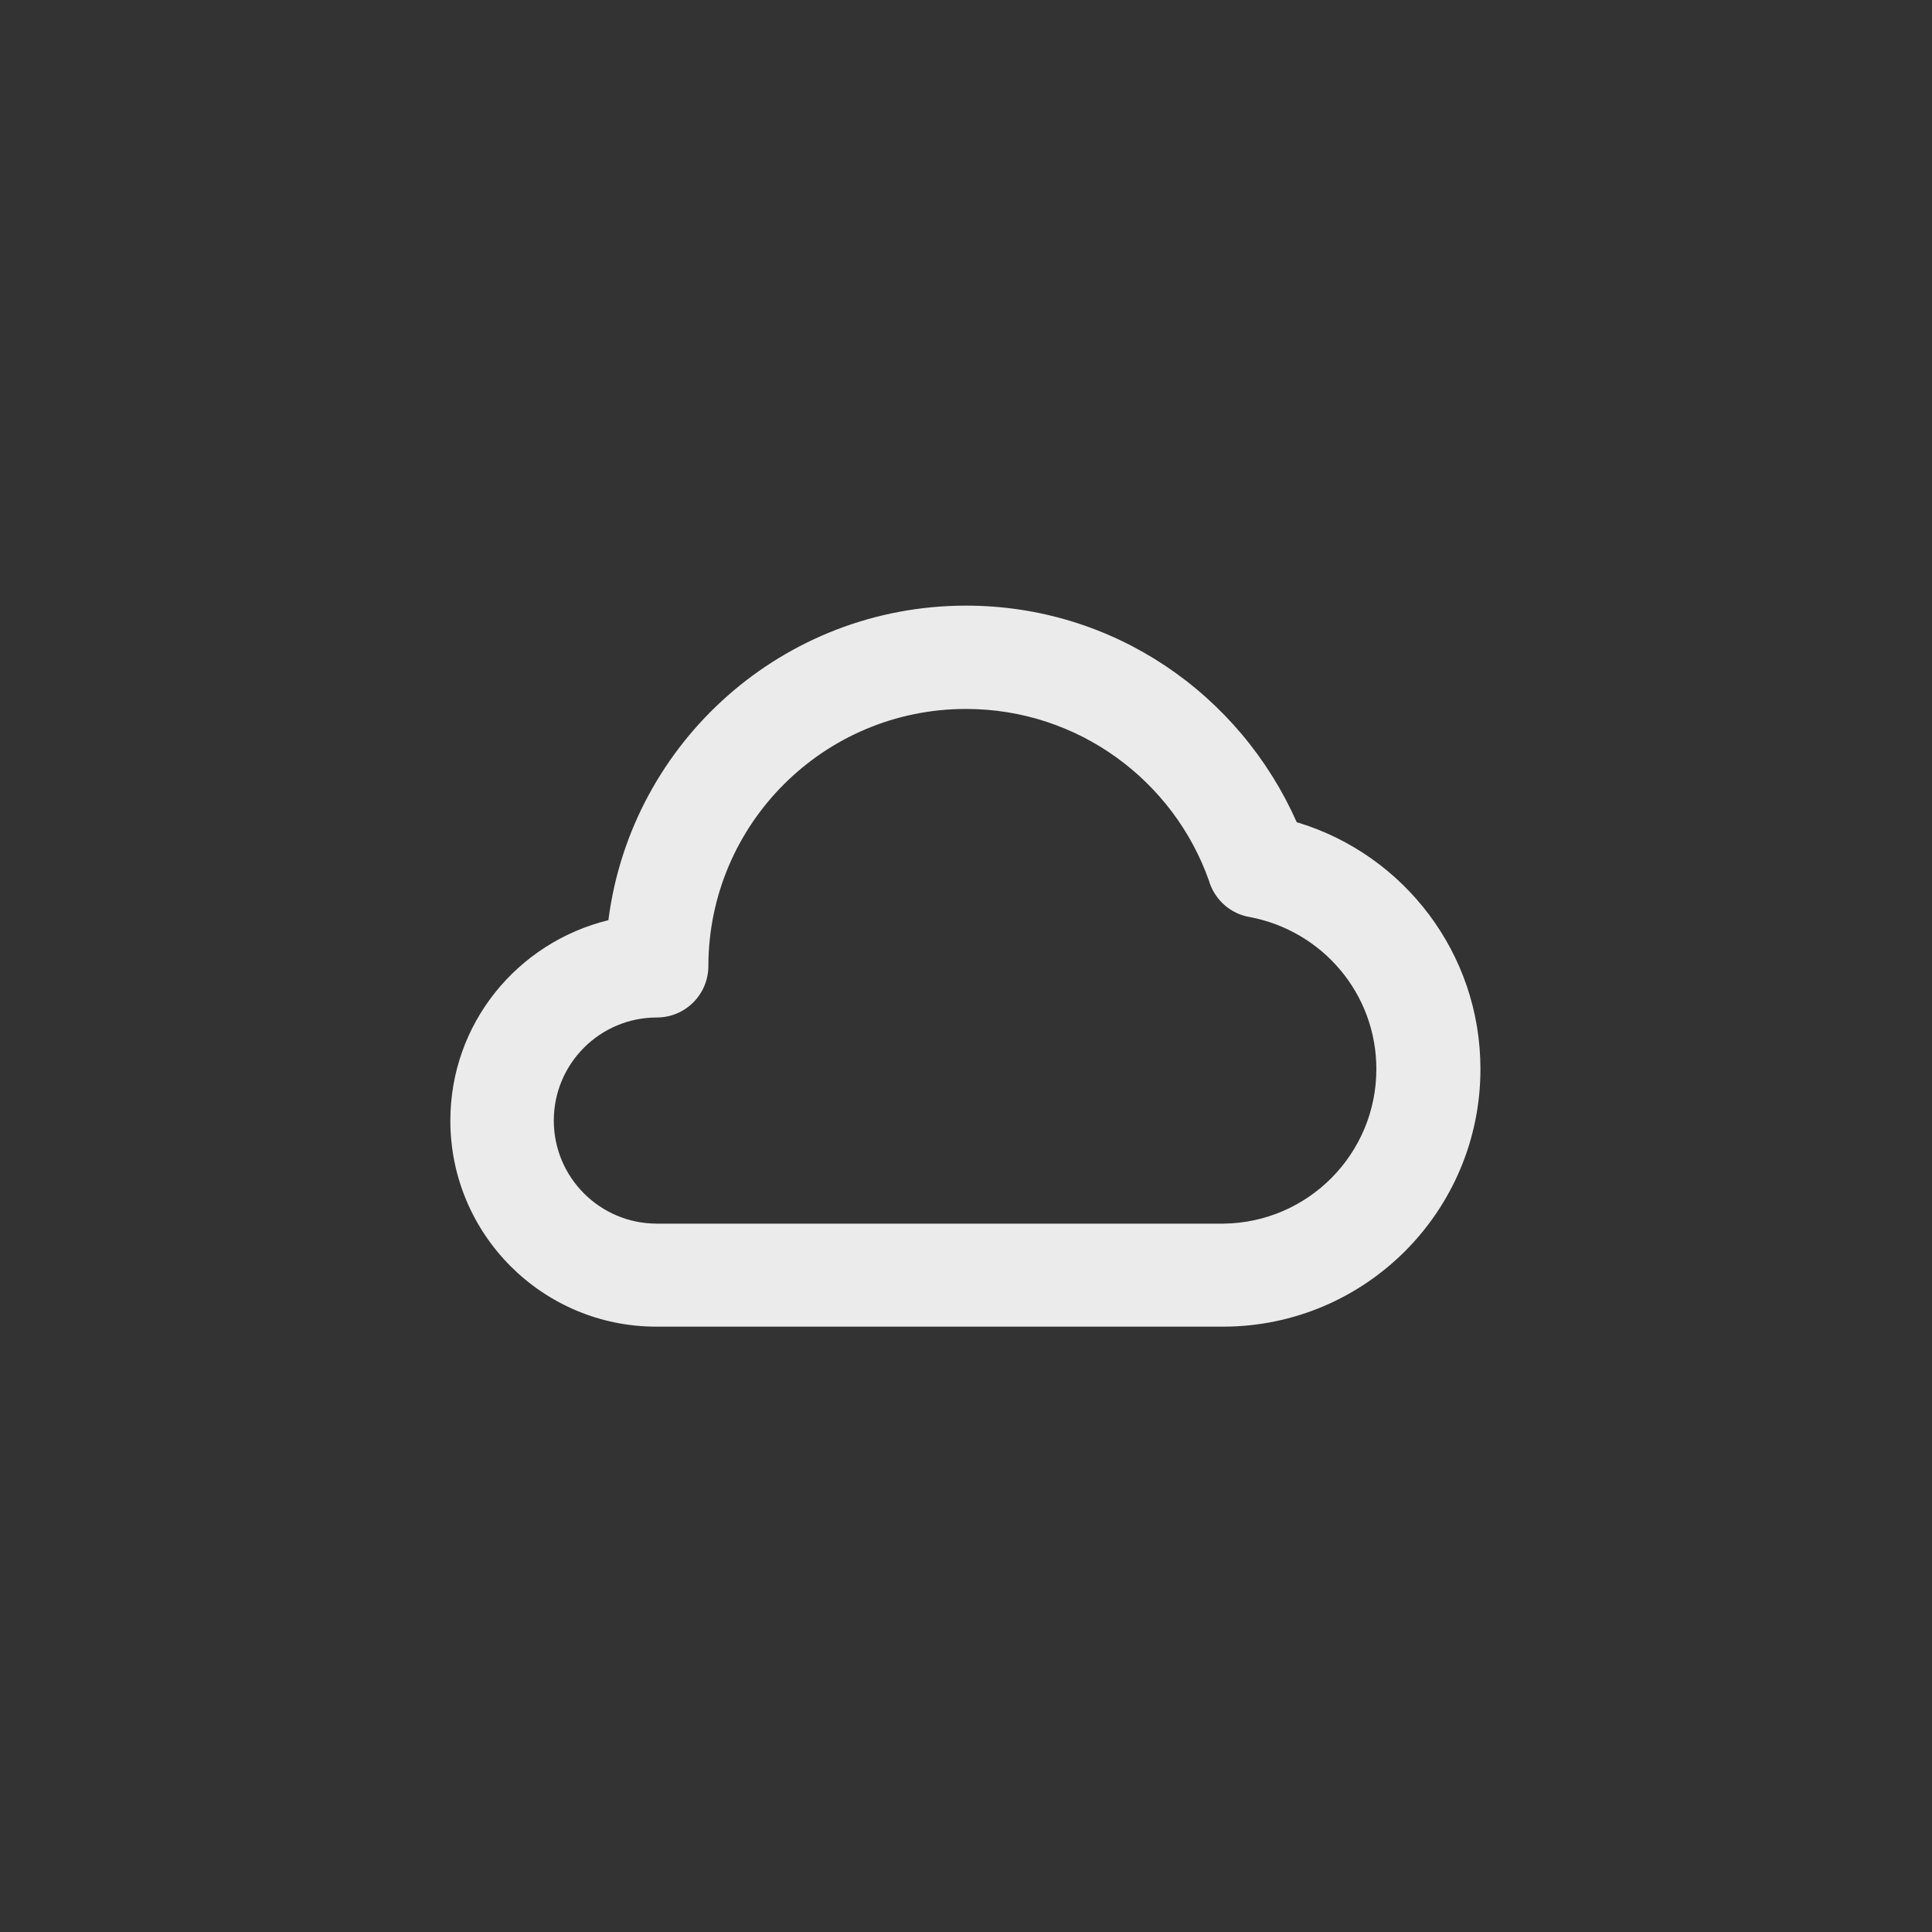 <!-- Generated by IcoMoon.io -->
<svg version="1.1" xmlns="http://www.w3.org/2000/svg" width="40" height="40" viewBox="0 0 40 40">
<rect x="0" y="0" width="40" height="40" fill="#333333" stroke="none"/>
<title>ul-cloud</title>
<path fill="#ebebeb" d="M26.848 17.024c-1.181-2.662-3.8-4.485-6.846-4.485-3.787 0-6.915 2.819-7.401 6.474l-0.004 0.038c-1.892 0.464-3.273 2.146-3.273 4.15 0 2.357 1.91 4.266 4.266 4.266 0.003 0 0.006 0 0.010 0h11.733c2.939-0.008 5.318-2.393 5.318-5.334 0-2.4-1.586-4.43-3.766-5.099l-0.038-0.010zM25.334 25.334h-11.734c-1.178 0-2.134-0.955-2.134-2.134s0.955-2.134 2.134-2.134v0c0.589 0 1.066-0.478 1.066-1.066v0c0.006-2.941 2.392-5.322 5.334-5.322 2.326 0 4.305 1.49 5.034 3.567l0.011 0.038c0.129 0.366 0.442 0.637 0.826 0.703l0.006 0.001c1.5 0.284 2.619 1.585 2.619 3.147 0 1.754-1.412 3.179-3.162 3.2h-0.002z"></path>
</svg>
